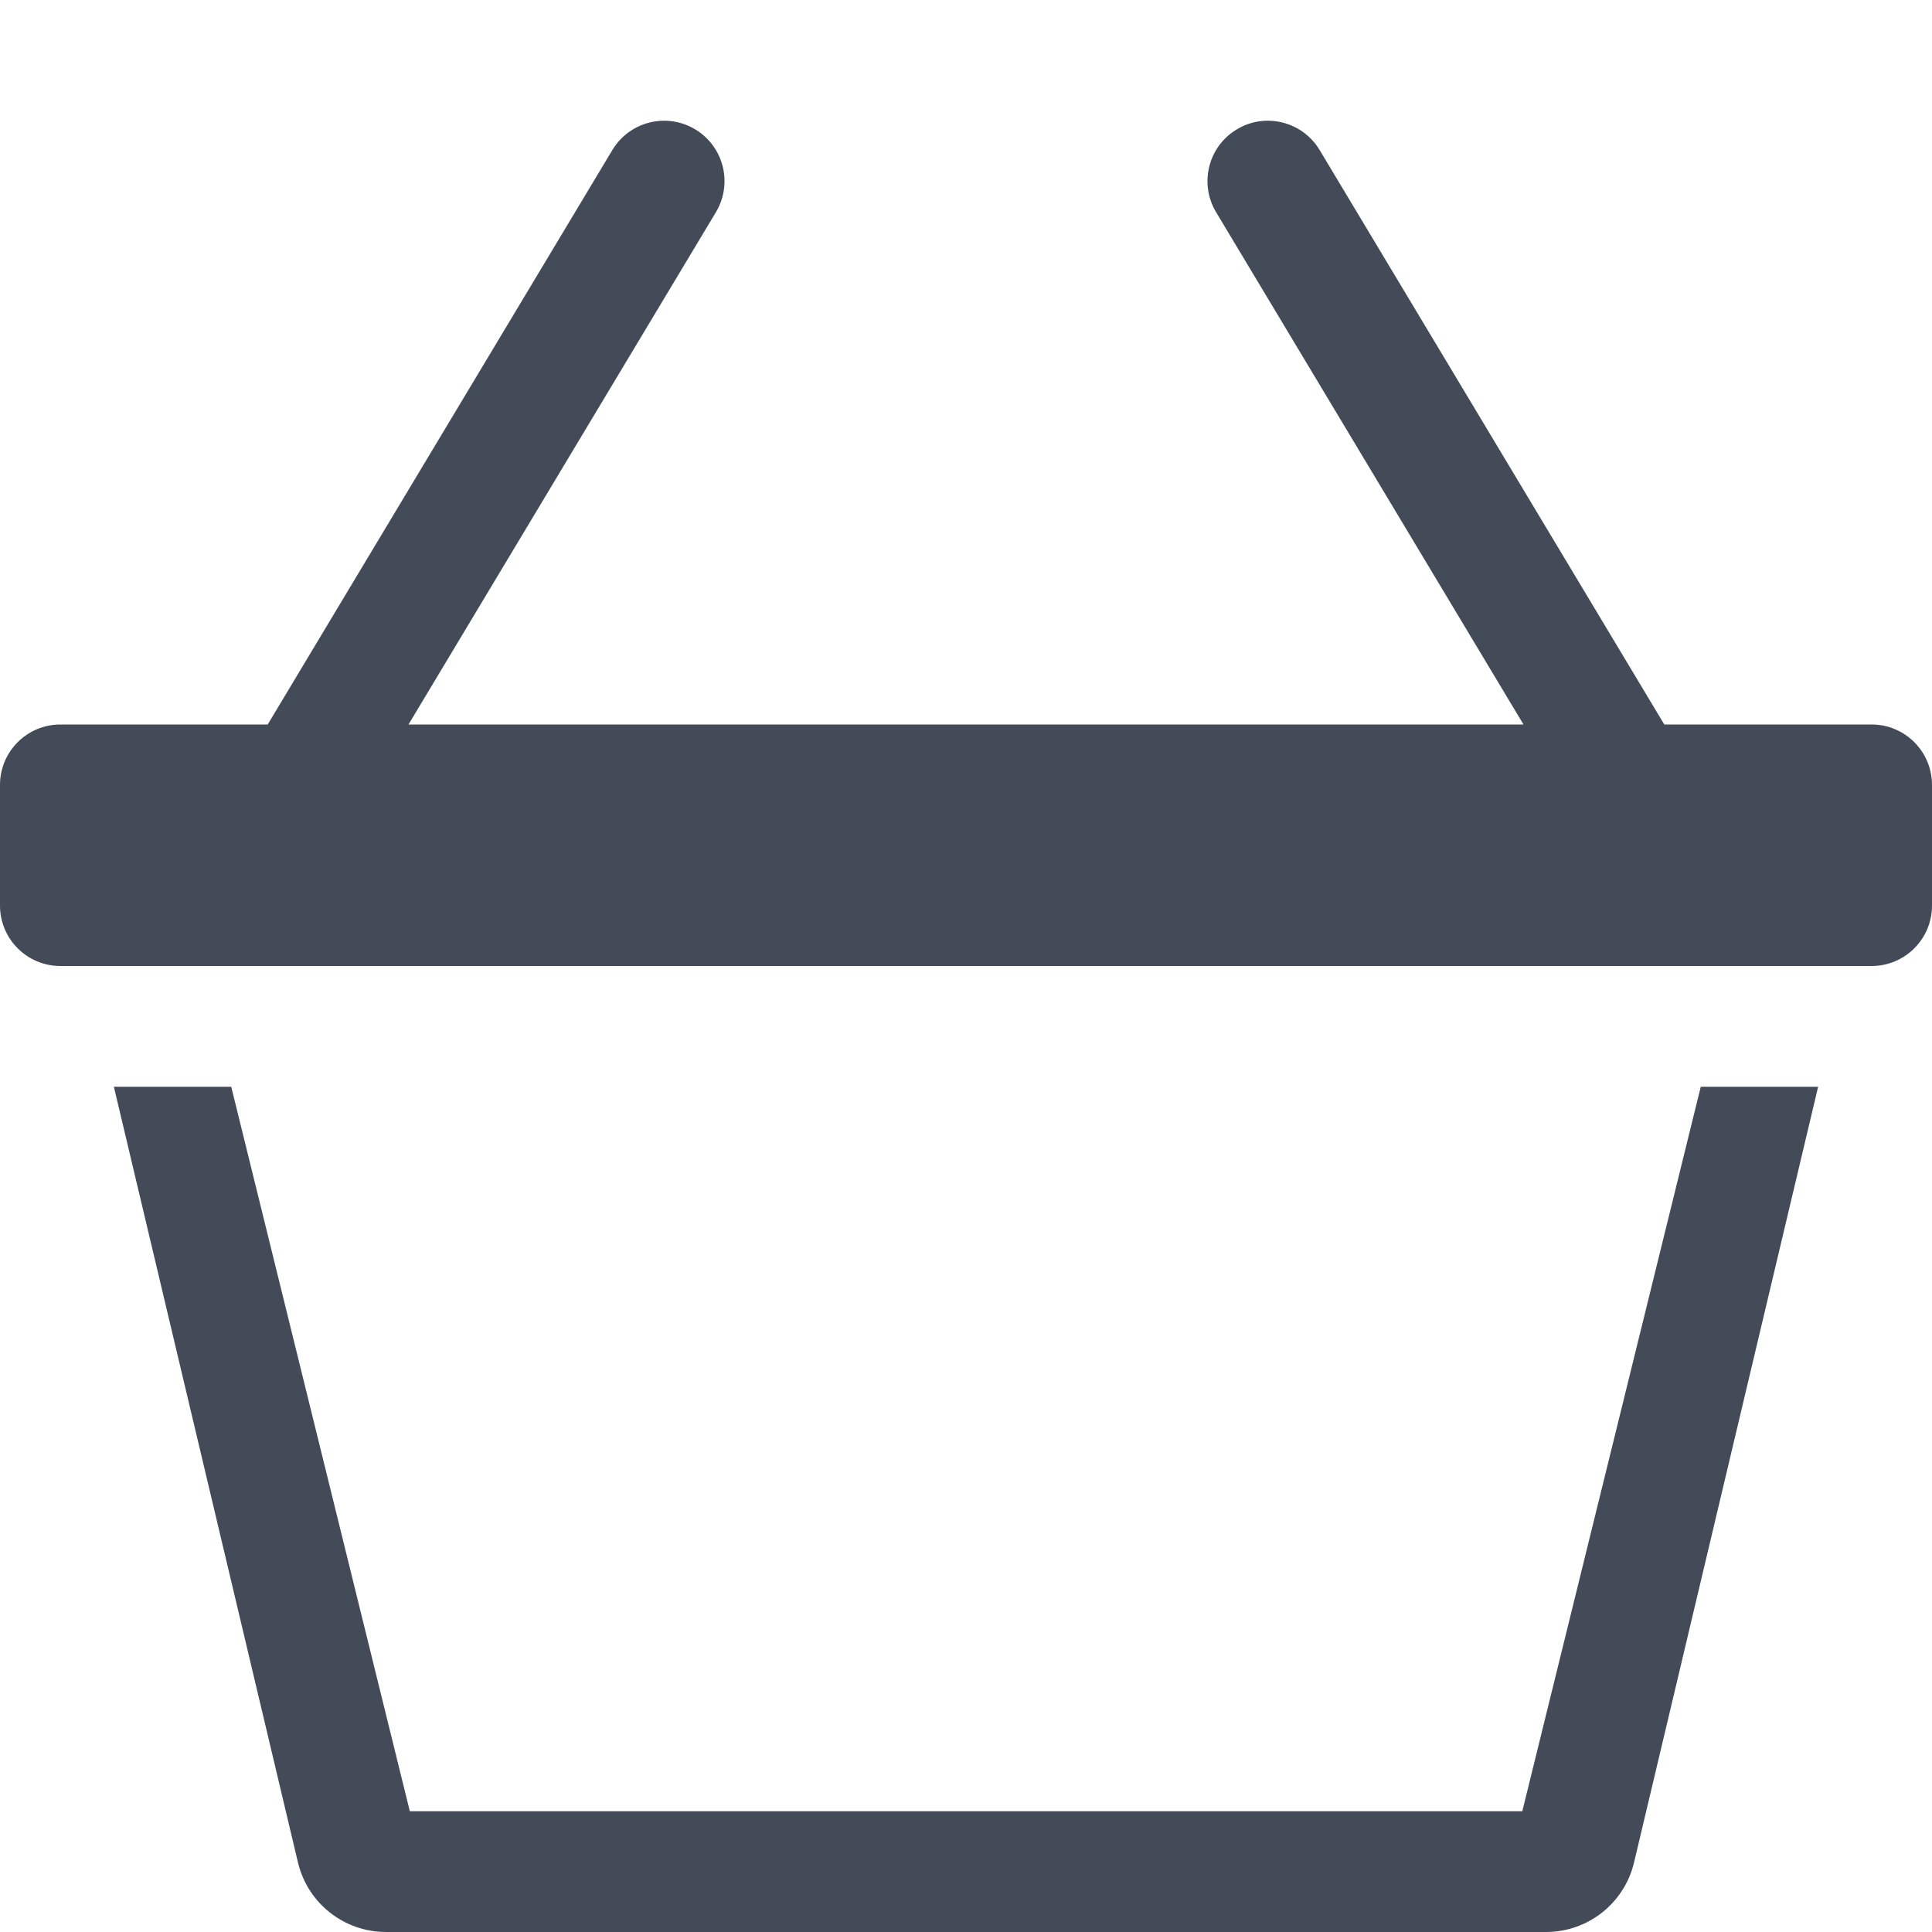 <svg width="16" height="16" viewBox="0 0 16 16" fill="none" xmlns="http://www.w3.org/2000/svg">
<path d="M5.757 1.071C5.994 1.213 6.071 1.52 5.929 1.757L3.383 6H12.617L10.071 1.757C9.929 1.52 10.006 1.213 10.243 1.071C10.479 0.929 10.787 1.006 10.929 1.243L13.783 6H15.5C15.776 6 16 6.224 16 6.5V7.5C16 7.776 15.776 8 15.5 8H0.5C0.224 8 0 7.776 0 7.5V6.5C0 6.224 0.224 6 0.5 6H2.217L5.071 1.243C5.213 1.006 5.52 0.929 5.757 1.071ZM3.394 15L1.915 9H0.943L2.468 15.426C2.549 15.763 2.85 16 3.197 16H12.803C13.15 16 13.451 15.763 13.532 15.426L15.057 9H14.085L12.607 15H3.394Z" fill="#444B58"/>
</svg>
